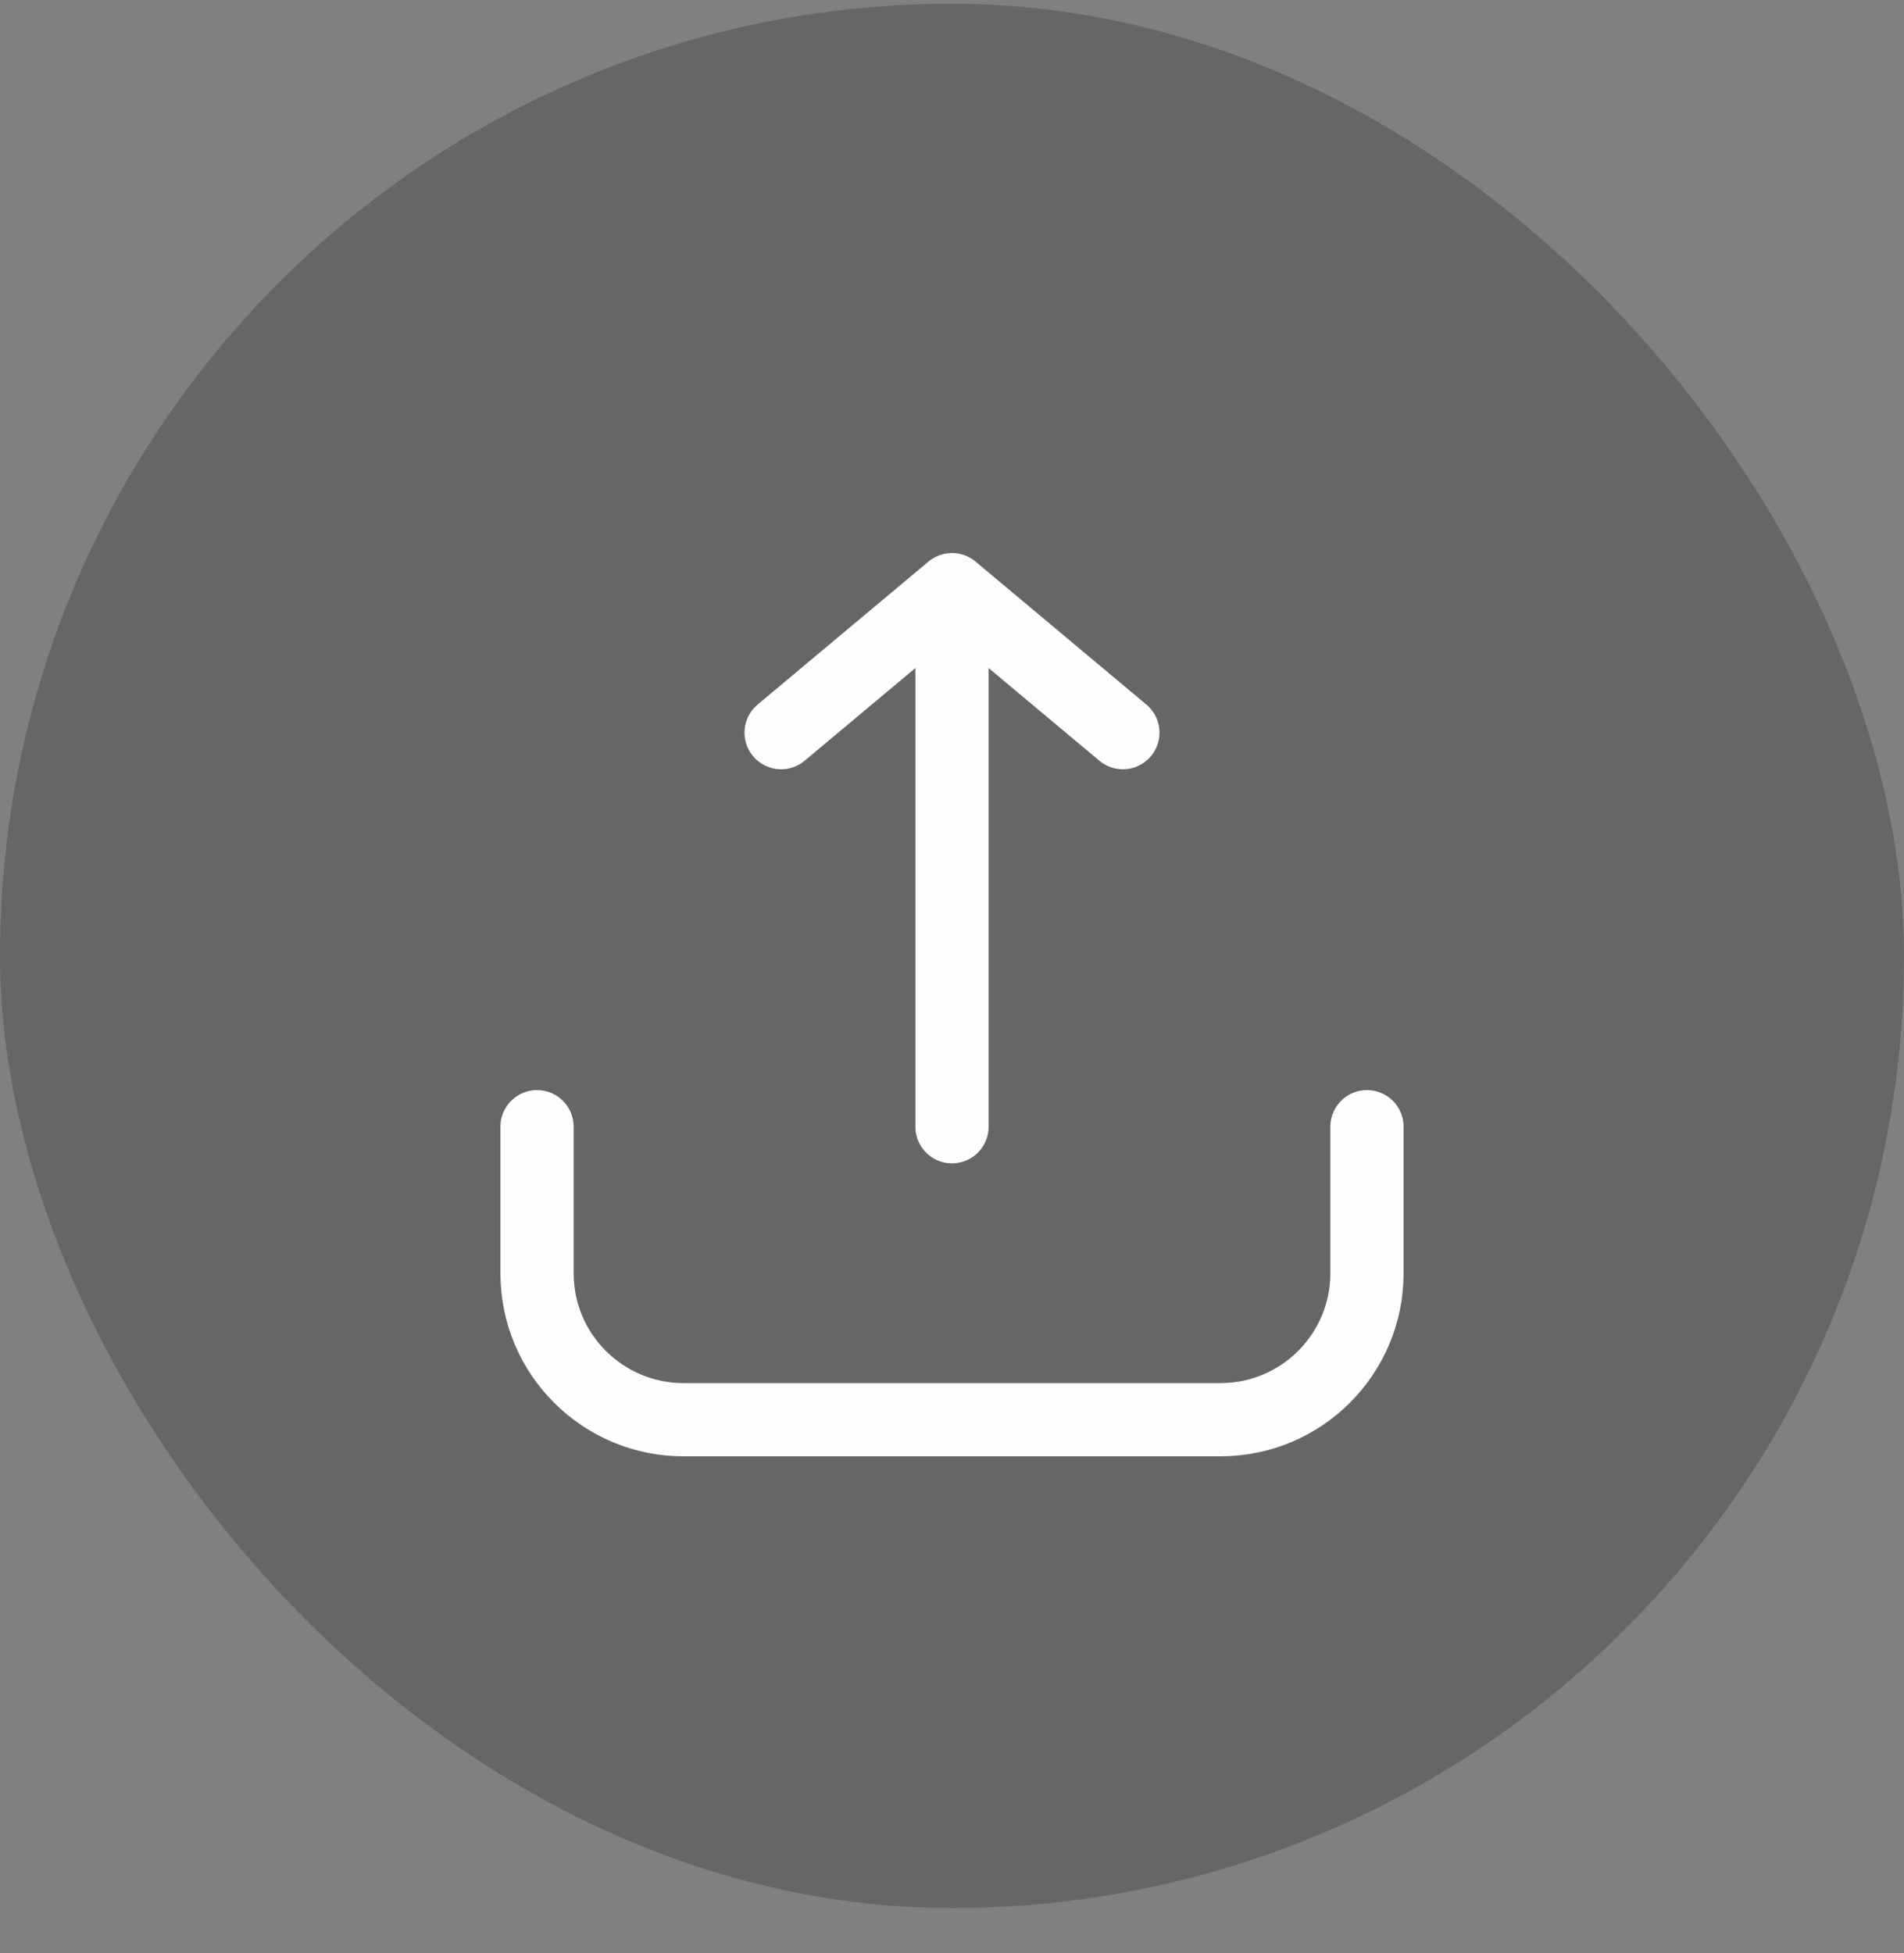 <svg width="39" height="40" viewBox="0 0 39 40" fill="none" xmlns="http://www.w3.org/2000/svg">
<rect x="0" y="0" width="39" height="40" fill="#808080" stroke="none"/>
<rect y="0.077" width="39" height="39" rx="19.5" fill="black" fill-opacity="0.2"/>
<path d="M11 23.076V26.076C11 27.733 12.343 29.076 14 29.076H25C26.657 29.076 28 27.733 28 26.076V23.076" stroke="#FDFDFD" stroke-width="1.5" stroke-linecap="round"/>
<path d="M19.5 12.076L19.5 23.076M19.5 12.076L16 15.005M19.5 12.076L23 15.005" stroke="#FDFDFD" stroke-width="1.5" stroke-linecap="round" stroke-linejoin="round"/>
</svg>
